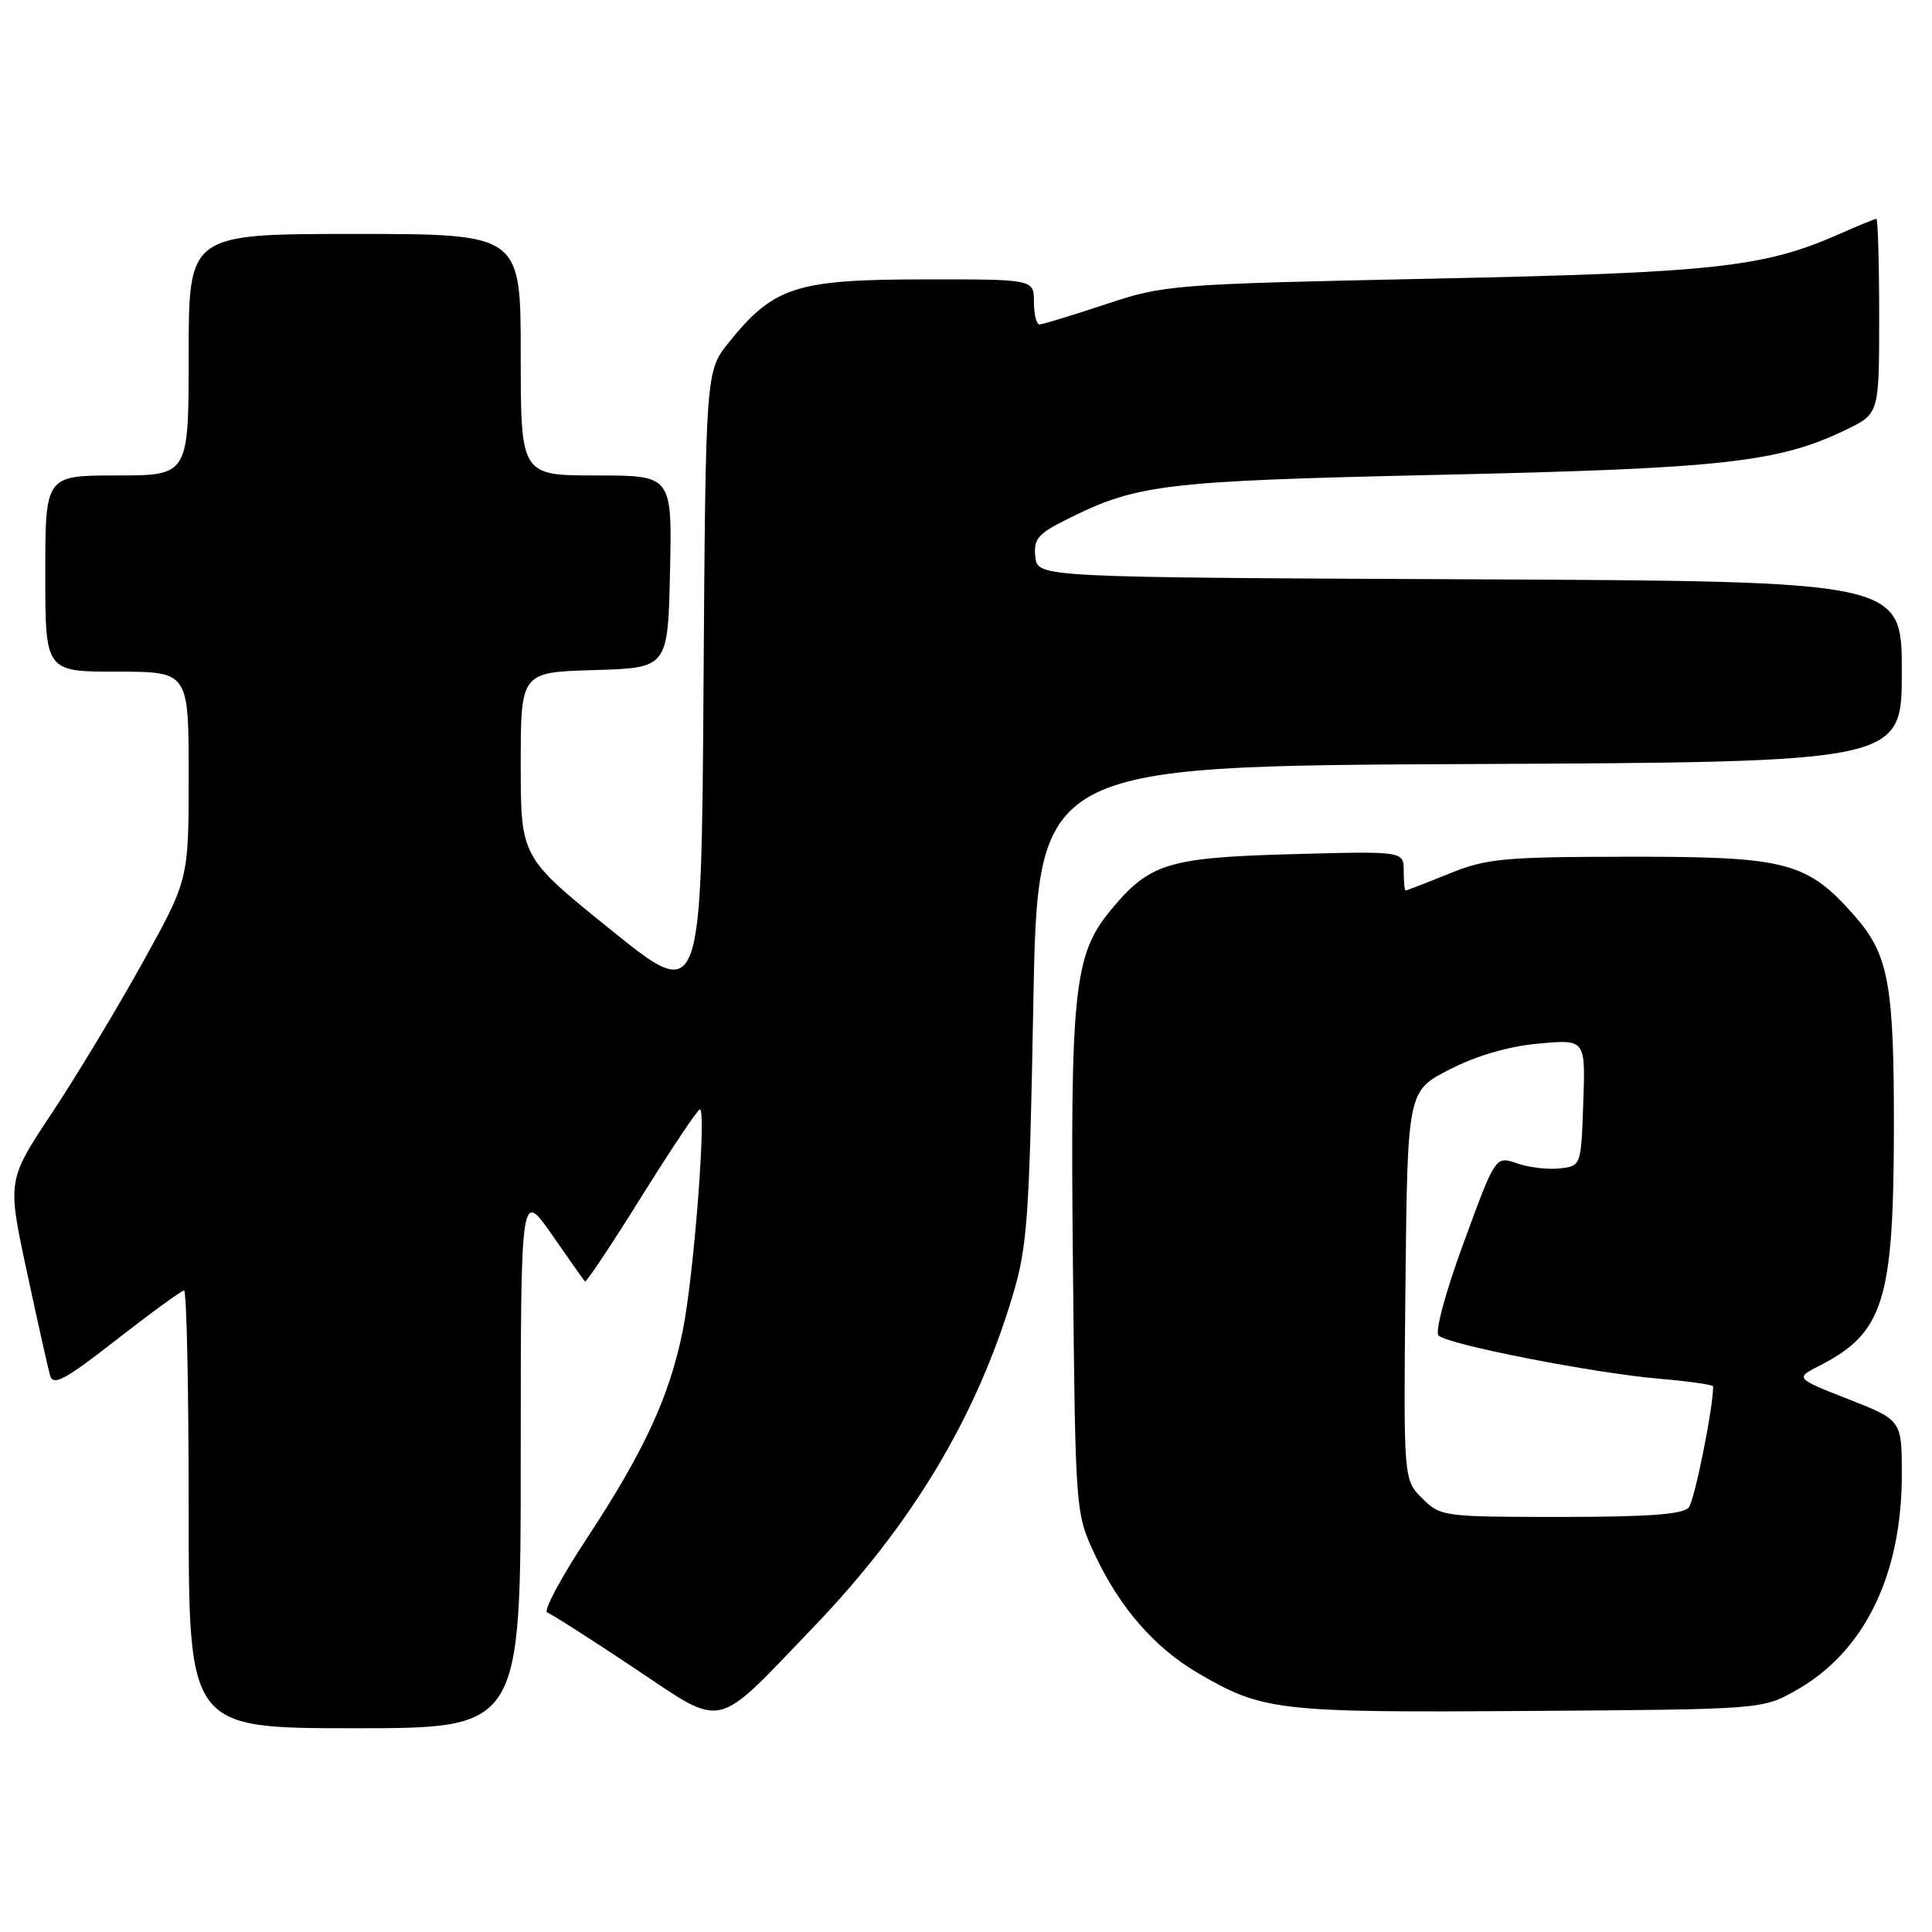 <?xml version="1.0" encoding="UTF-8" standalone="no"?>
<!DOCTYPE svg PUBLIC "-//W3C//DTD SVG 1.1//EN" "http://www.w3.org/Graphics/SVG/1.1/DTD/svg11.dtd" >
<svg xmlns="http://www.w3.org/2000/svg" xmlns:xlink="http://www.w3.org/1999/xlink" version="1.1" viewBox="0 0 256 256">
 <g >
 <path fill="currentColor"
d=" M 69.00 193.33 C 69.00 157.67 69.00 157.67 73.12 163.58 C 75.38 166.84 77.36 169.64 77.51 169.81 C 77.66 169.98 81.04 164.92 85.00 158.56 C 88.97 152.20 92.45 147.00 92.74 147.00 C 93.64 147.00 91.92 169.20 90.47 176.33 C 88.67 185.14 85.38 192.26 77.71 203.92 C 74.30 209.10 71.96 213.49 72.51 213.67 C 73.05 213.85 78.19 217.13 83.92 220.95 C 96.19 229.12 94.43 229.51 107.79 215.60 C 120.81 202.04 129.33 187.87 134.18 171.69 C 136.13 165.21 136.40 161.38 136.92 133.00 C 137.50 101.50 137.50 101.50 194.75 101.24 C 252.00 100.98 252.00 100.98 252.00 89.00 C 252.00 77.02 252.00 77.02 194.75 76.76 C 137.50 76.50 137.50 76.50 137.19 73.80 C 136.93 71.55 137.51 70.78 140.69 69.16 C 150.58 64.12 153.57 63.75 191.00 62.91 C 228.32 62.08 235.71 61.26 244.63 56.93 C 249.00 54.82 249.00 54.82 249.00 41.91 C 249.00 34.81 248.83 29.00 248.63 29.00 C 248.42 29.00 246.16 29.93 243.60 31.06 C 233.75 35.41 227.12 36.14 190.00 36.92 C 155.24 37.65 154.33 37.72 146.50 40.32 C 142.10 41.78 138.16 42.98 137.75 42.99 C 137.34 42.99 137.00 41.65 137.00 40.00 C 137.00 37.00 137.00 37.00 122.25 37.02 C 105.50 37.04 102.50 38.01 96.60 45.34 C 93.50 49.18 93.50 49.18 93.22 91.03 C 92.94 132.88 92.94 132.88 80.97 123.23 C 69.00 113.58 69.00 113.58 69.00 101.32 C 69.00 89.07 69.00 89.07 78.75 88.79 C 88.50 88.50 88.50 88.50 88.78 75.75 C 89.06 63.00 89.06 63.00 79.03 63.00 C 69.00 63.00 69.00 63.00 69.00 47.00 C 69.00 31.00 69.00 31.00 47.00 31.00 C 25.00 31.00 25.00 31.00 25.00 47.00 C 25.00 63.00 25.00 63.00 15.50 63.00 C 6.00 63.00 6.00 63.00 6.00 76.00 C 6.00 89.00 6.00 89.00 15.50 89.00 C 25.00 89.00 25.00 89.00 25.00 102.77 C 25.00 116.55 25.00 116.55 18.91 127.52 C 15.57 133.56 10.16 142.53 6.90 147.45 C 0.96 156.40 0.96 156.40 3.55 168.45 C 4.97 175.08 6.36 181.29 6.63 182.25 C 7.05 183.70 8.58 182.87 15.46 177.50 C 20.04 173.93 24.06 171.00 24.39 171.00 C 24.73 171.00 25.00 184.05 25.00 200.00 C 25.00 229.00 25.00 229.00 47.00 229.00 C 69.00 229.00 69.00 229.00 69.00 193.33 Z  M 237.95 224.00 C 247.01 218.92 252.00 208.75 252.00 195.41 C 252.00 188.18 252.00 188.18 244.92 185.40 C 237.84 182.62 237.84 182.62 241.17 180.92 C 249.55 176.62 250.90 172.34 250.95 150.00 C 250.99 130.48 250.28 126.53 245.79 121.41 C 239.46 114.20 236.79 113.50 216.00 113.52 C 199.20 113.54 197.00 113.74 192.00 115.77 C 188.97 117.00 186.39 118.00 186.25 118.00 C 186.11 118.00 186.00 116.83 186.00 115.39 C 186.00 112.78 186.00 112.78 171.25 113.18 C 154.71 113.63 152.30 114.38 147.12 120.67 C 142.30 126.52 141.80 131.31 142.17 167.81 C 142.50 200.50 142.50 200.50 145.10 206.05 C 148.36 213.00 153.00 218.33 158.67 221.65 C 167.31 226.72 169.20 226.94 202.50 226.71 C 233.50 226.50 233.50 226.50 237.95 224.00 Z  M 188.44 198.53 C 185.97 196.06 185.97 196.06 186.23 170.31 C 186.50 144.56 186.50 144.56 192.10 141.70 C 195.67 139.87 199.94 138.63 203.89 138.28 C 210.09 137.71 210.09 137.71 209.79 146.11 C 209.50 154.49 209.50 154.50 206.68 154.82 C 205.13 155.00 202.58 154.70 201.01 154.15 C 198.16 153.16 198.16 153.16 193.95 164.65 C 191.54 171.20 190.11 176.49 190.62 176.97 C 191.88 178.17 211.16 181.94 219.75 182.68 C 223.74 183.02 227.00 183.48 227.00 183.71 C 227.00 186.58 224.54 198.81 223.77 199.75 C 223.04 200.66 218.36 201.00 206.83 201.00 C 191.23 201.00 190.86 200.95 188.44 198.53 Z "/>
</g>
</svg>